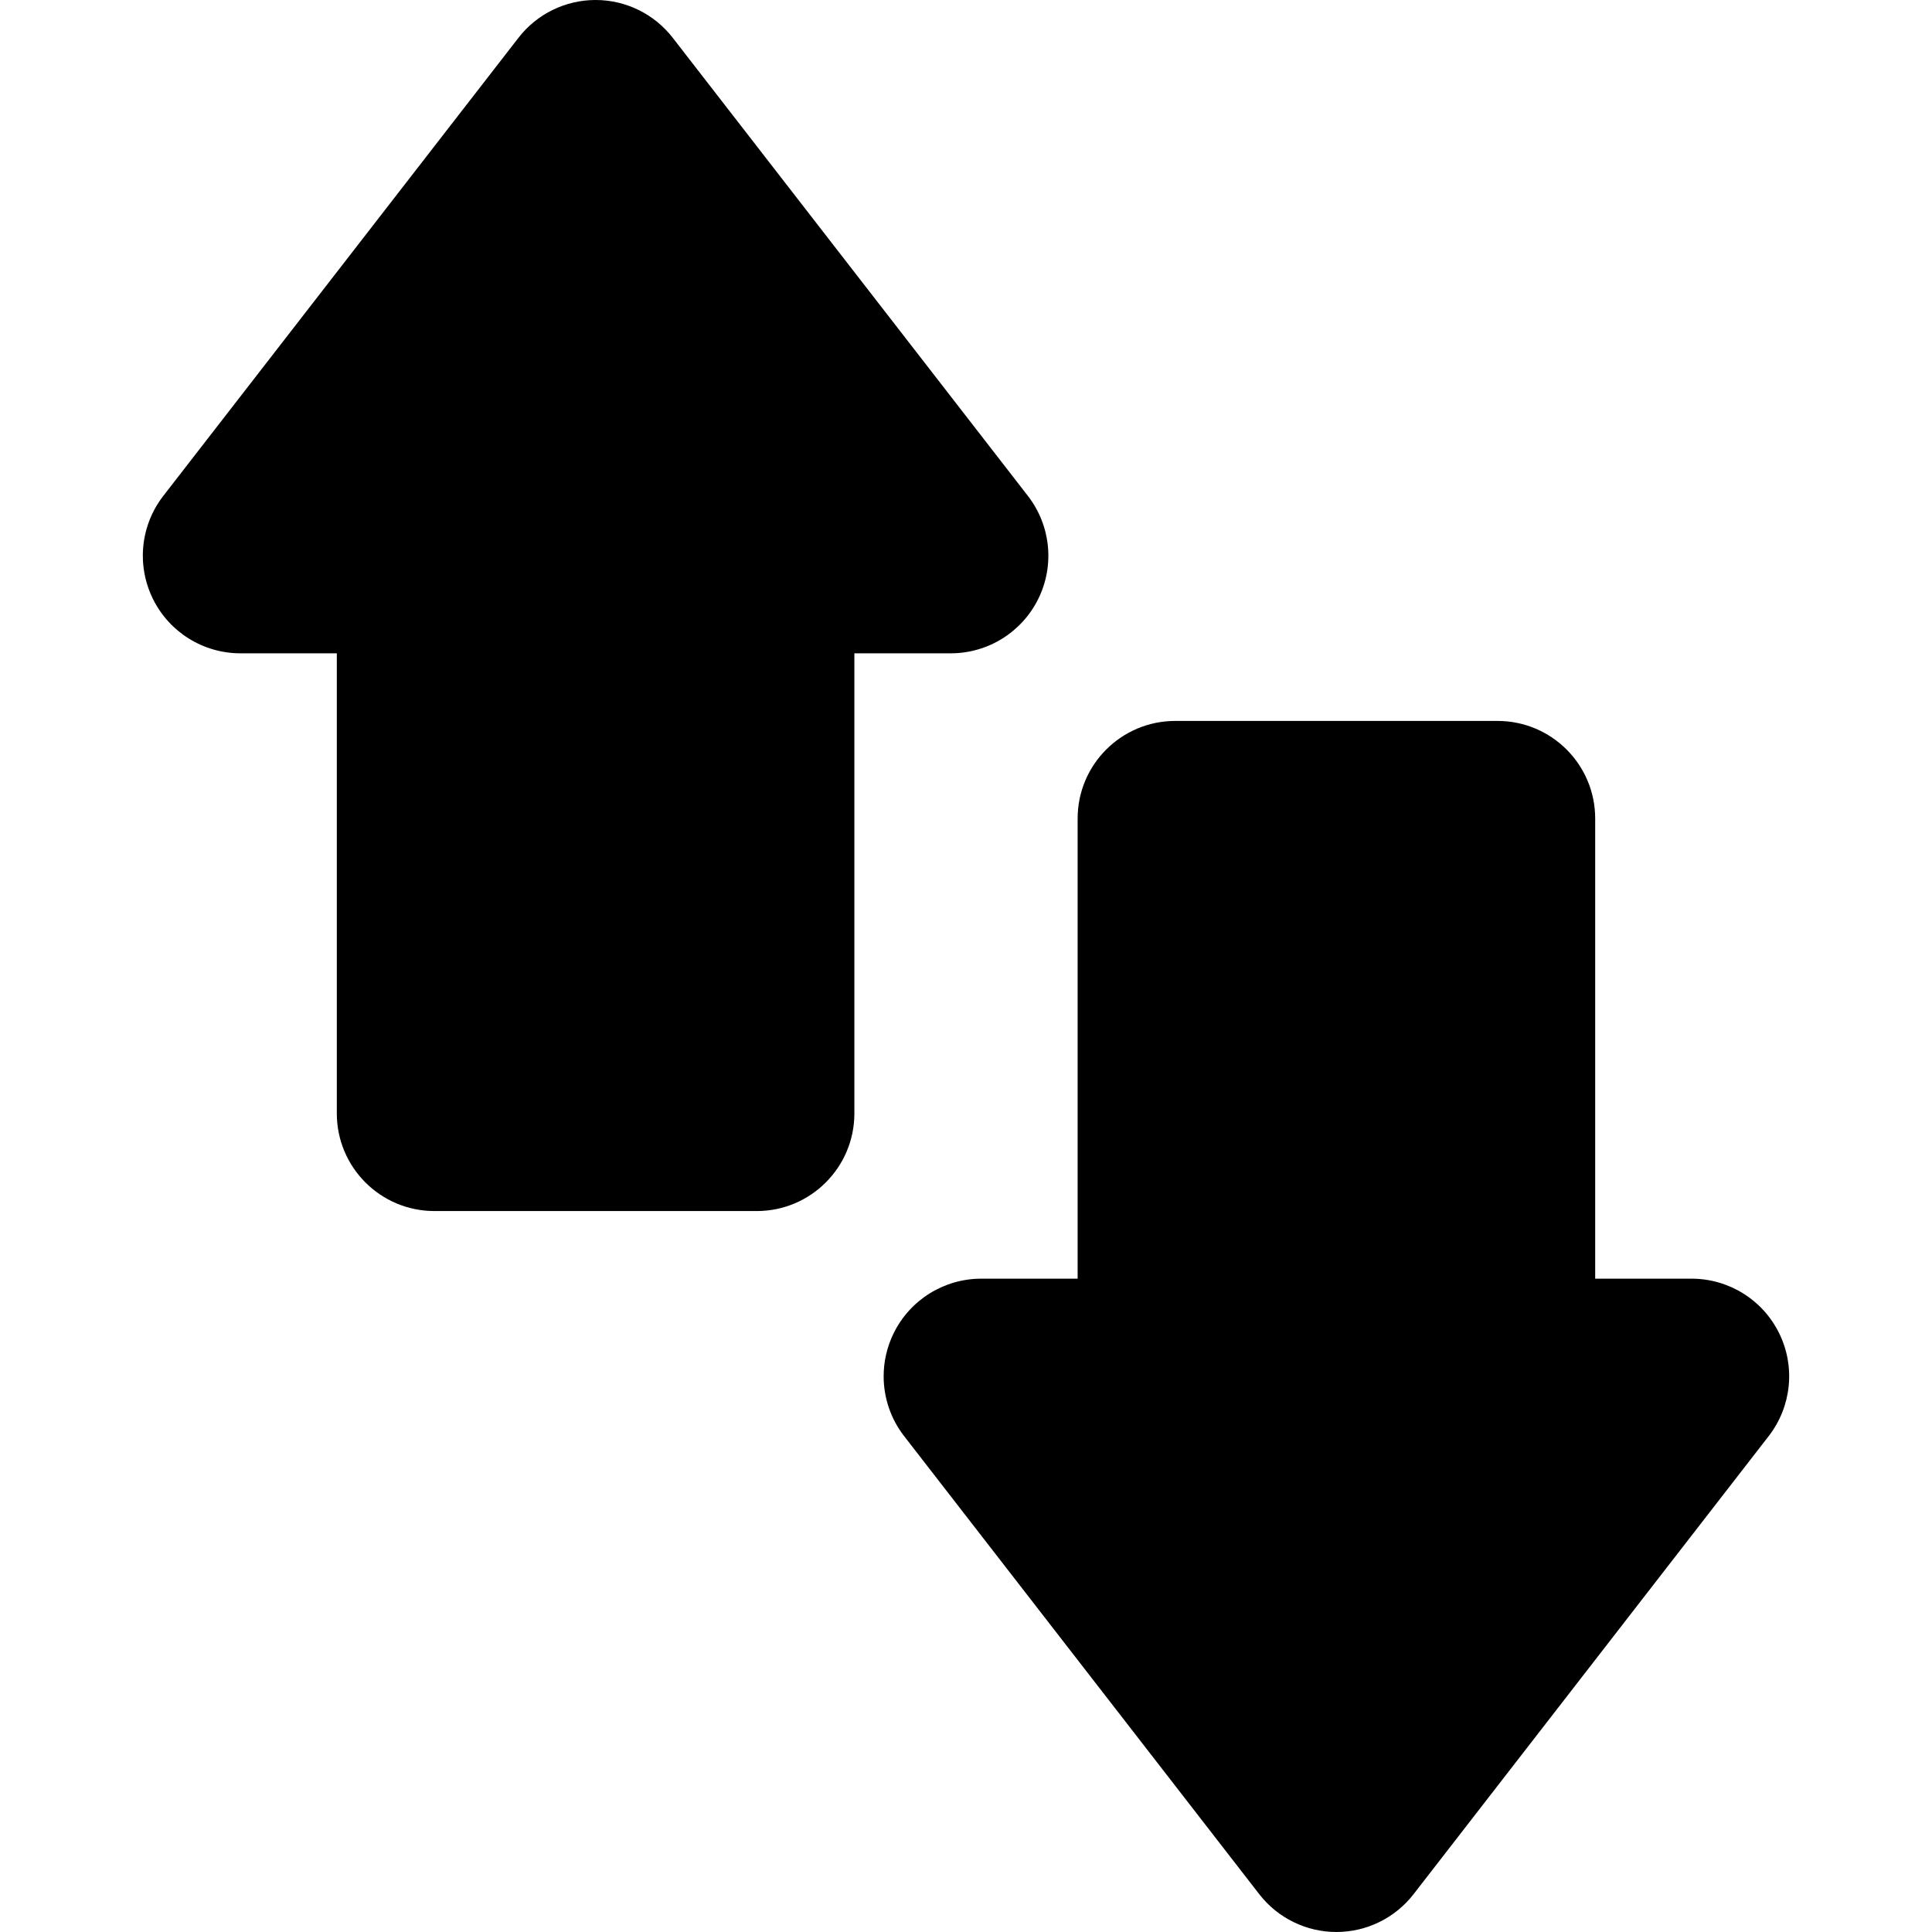 <?xml version="1.0" encoding="UTF-8" standalone="no"?>
<svg
   xmlns:dc="http://purl.org/dc/elements/1.1/"
   xmlns:cc="http://creativecommons.org/ns#"
   xmlns:rdf="http://www.w3.org/1999/02/22-rdf-syntax-ns#"
   xmlns:svg="http://www.w3.org/2000/svg"
   xmlns="http://www.w3.org/2000/svg"
   xmlns:sodipodi="http://sodipodi.sourceforge.net/DTD/sodipodi-0.dtd"
   xmlns:inkscape="http://www.inkscape.org/namespaces/inkscape"
   inkscape:version="1.0 (4035a4fb49, 2020-05-01)"
   sodipodi:docname="tilt.svg"
   xml:space="preserve"
   style="enable-background:new 0 0 296.869 296.869;"
   viewBox="0 0 296.869 296.869"
   y="0px"
   x="0px"
   id="Capa_1"
   version="1.1"><defs
   id="defs979" /><sodipodi:namedview
   inkscape:current-layer="Capa_1"
   inkscape:window-maximized="1"
   inkscape:window-y="31"
   inkscape:window-x="0"
   inkscape:cy="84.445998"
   inkscape:cx="24.180569"
   inkscape:zoom="1.384449"
   showgrid="false"
   id="namedview977"
   inkscape:window-height="1021"
   inkscape:window-width="1920"
   inkscape:pageshadow="2"
   inkscape:pageopacity="0"
   guidetolerance="10"
   gridtolerance="10"
   objecttolerance="10"
   borderopacity="1"
   bordercolor="#666666"
   pagecolor="#ffffff" />
<g
   transform="rotate(90,148.435,148.434)"
   id="g944">
	<path
   id="path940"
   d="m 291.06,79.663 -70.39,-54.57 c -4.525,-3.509 -10.651,-4.135 -15.791,-1.615 -5.141,2.52 -8.399,7.745 -8.399,13.47 v 14.807 h -70.701 c -8.284,0 -15,6.716 -15,15 v 49.527 c 0,8.284 6.716,15 15,15 h 70.701 v 14.808 c 0,5.725 3.259,10.95 8.399,13.47 2.094,1.026 4.352,1.53 6.599,1.53 3.268,0 6.512,-1.066 9.192,-3.145 l 70.39,-54.571 c 3.665,-2.841 5.81,-7.218 5.81,-11.854 -10e-4,-4.639 -2.145,-9.016 -5.81,-11.857 z" />
	<path
   id="path942"
   d="M 171.09,165.587 H 100.389 V 150.78 c 0,-5.725 -3.259,-10.95 -8.399,-13.47 -5.14,-2.52 -11.268,-1.895 -15.791,1.615 L 5.81,193.496 C 2.145,196.337 0,200.714 0,205.351 c 0,4.637 2.145,9.014 5.81,11.854 l 70.389,54.571 c 2.681,2.079 5.925,3.146 9.192,3.146 2.246,0 4.505,-0.504 6.599,-1.53 5.141,-2.52 8.399,-7.745 8.399,-13.47 v -14.808 h 70.701 c 8.284,0 15,-6.716 15,-15 v -49.527 c 0,-8.284 -6.716,-15 -15,-15 z" />
</g>
<g
   id="g946">
</g>
<g
   id="g948">
</g>
<g
   id="g950">
</g>
<g
   id="g952">
</g>
<g
   id="g954">
</g>
<g
   id="g956">
</g>
<g
   id="g958">
</g>
<g
   id="g960">
</g>
<g
   id="g962">
</g>
<g
   id="g964">
</g>
<g
   id="g966">
</g>
<g
   id="g968">
</g>
<g
   id="g970">
</g>
<g
   id="g972">
</g>
<g
   id="g974">
</g>
</svg>
